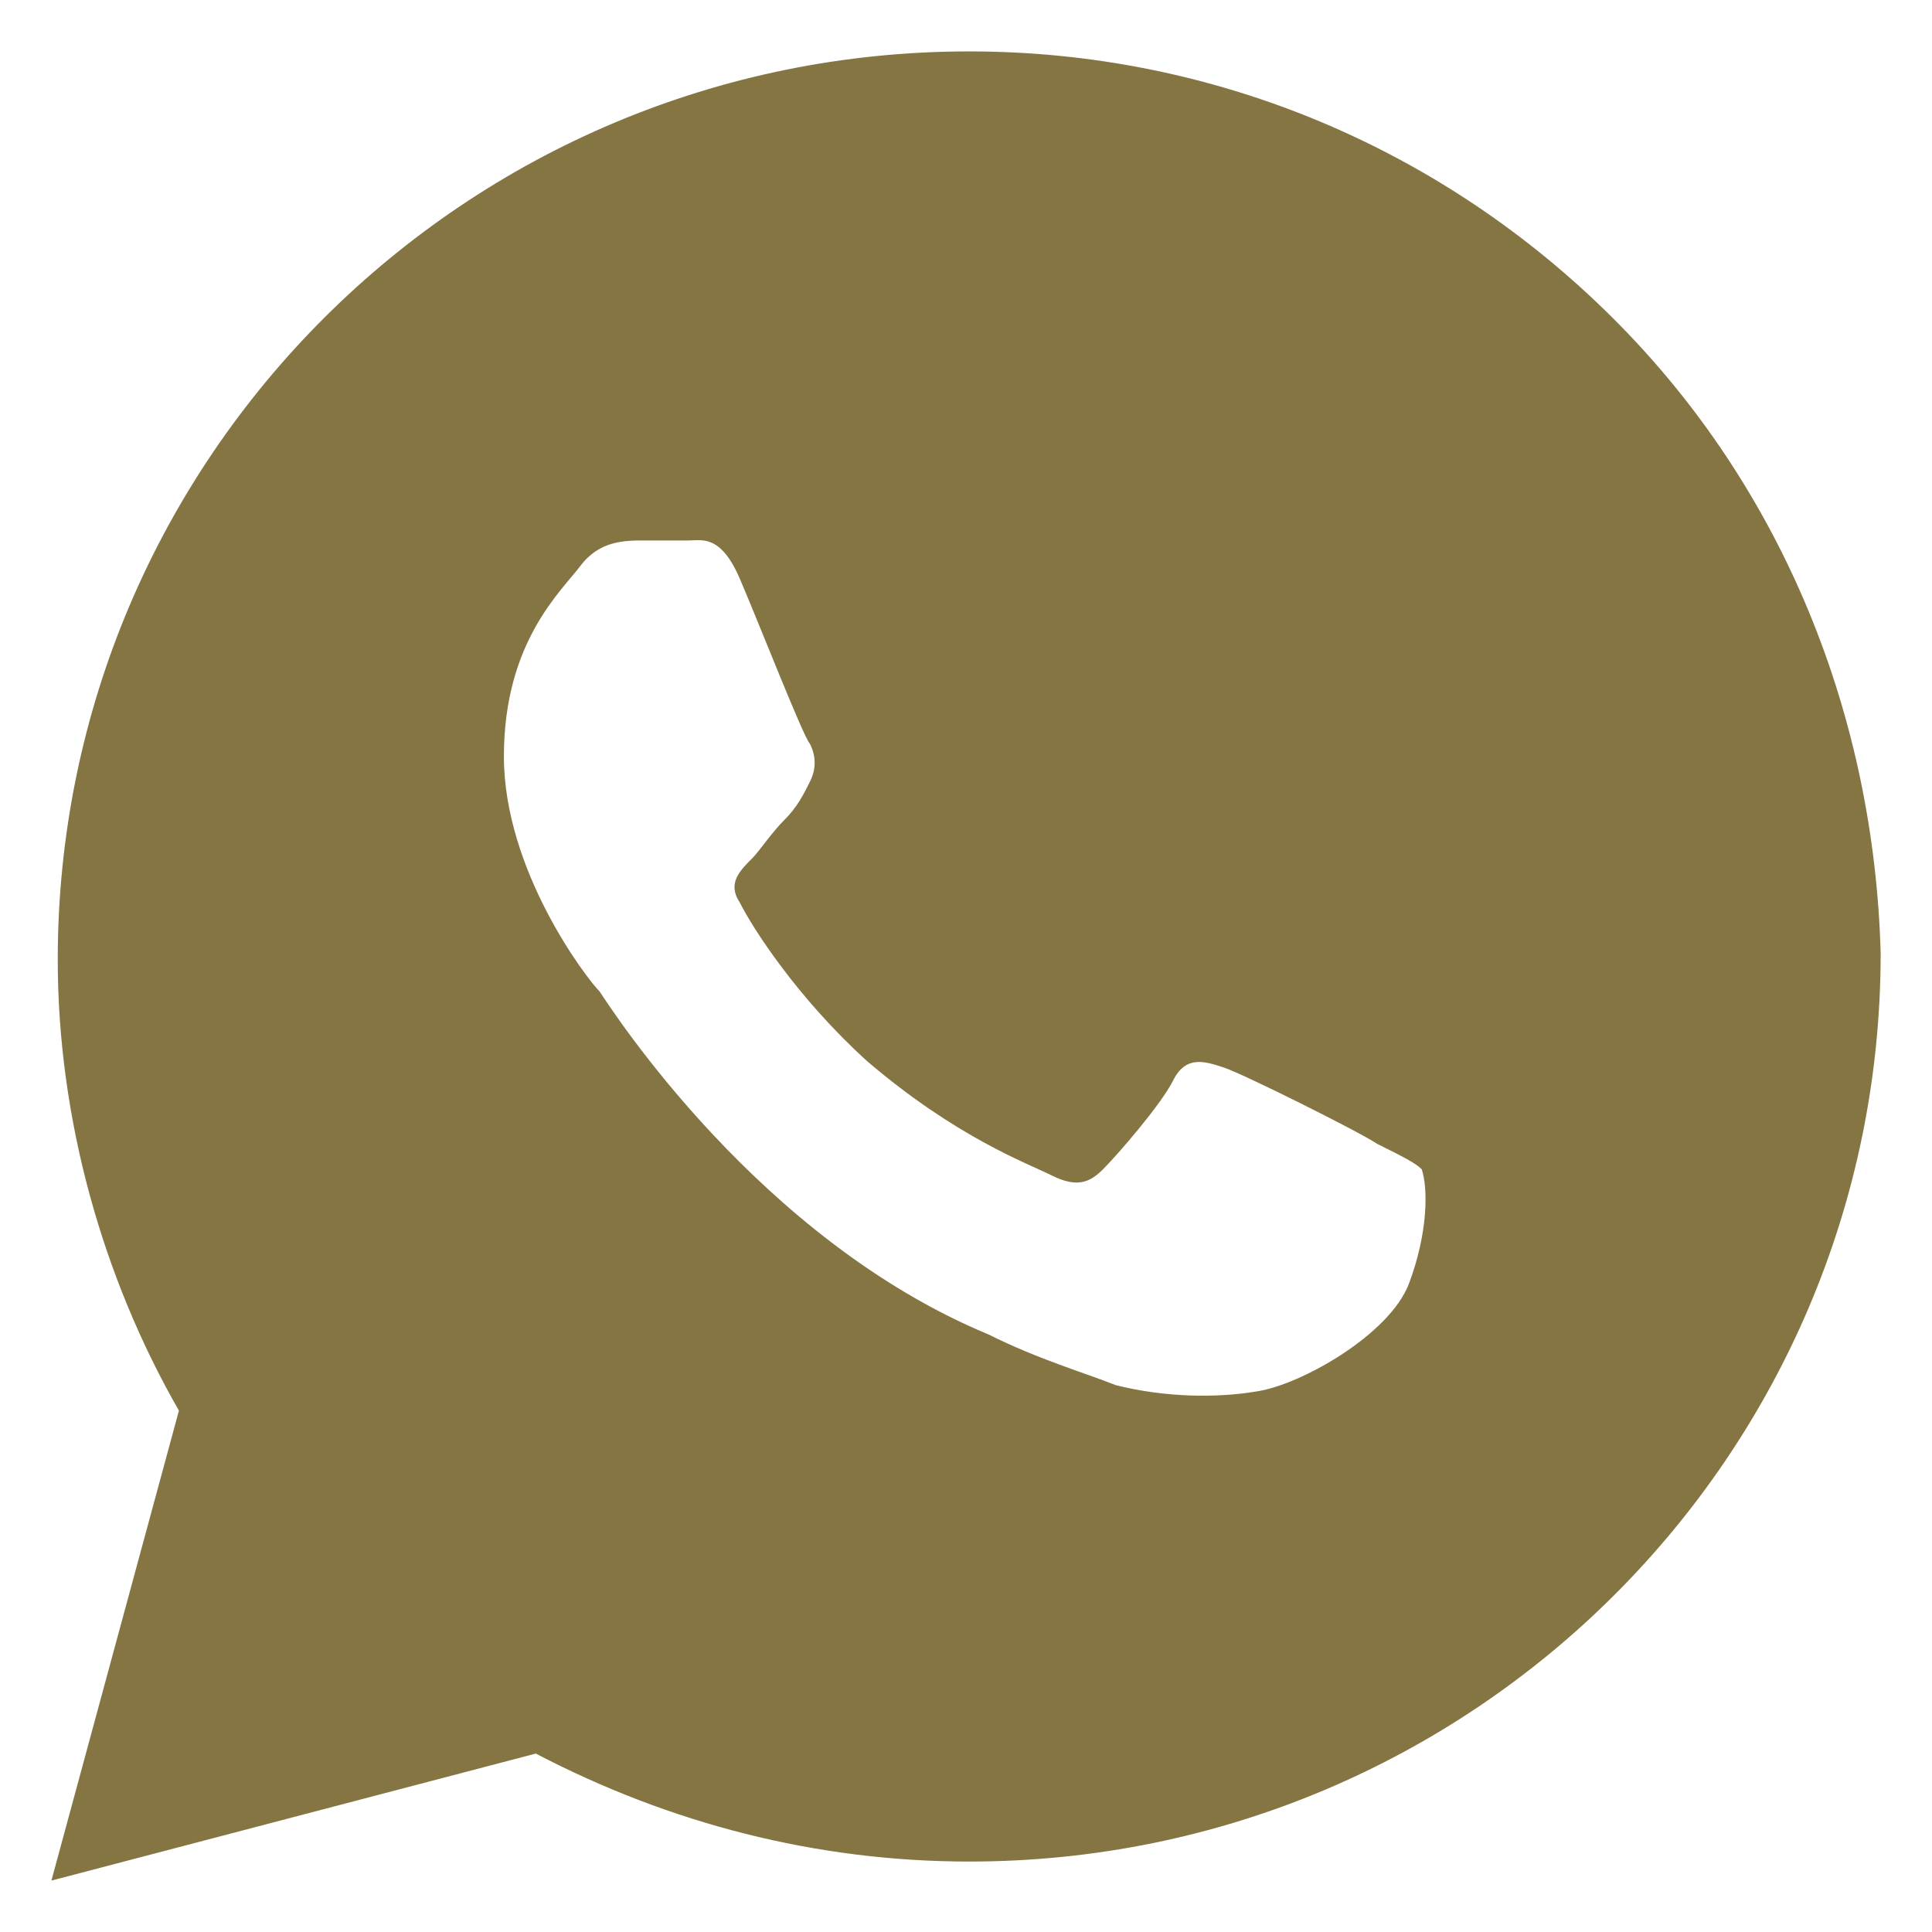 <svg width="28" height="28" viewBox="0 0 28 28" fill="none" xmlns="http://www.w3.org/2000/svg">
<path id="Vector" d="M23.376 4.611C20.882 2.125 17.557 0.745 14.047 0.745C6.749 0.745 0.837 6.636 0.837 13.908C0.837 16.209 1.484 18.51 2.593 20.444L0.745 27.255L7.765 25.414C9.705 26.427 11.83 26.979 14.047 26.979C21.344 26.979 27.256 21.088 27.256 13.816C27.163 10.41 25.87 7.096 23.376 4.611ZM20.42 18.602C20.143 19.339 18.85 20.075 18.203 20.167C17.649 20.259 16.91 20.259 16.171 20.075C15.709 19.891 15.063 19.707 14.324 19.339C10.998 17.958 8.874 14.644 8.689 14.368C8.504 14.184 7.303 12.619 7.303 10.962C7.303 9.305 8.135 8.569 8.412 8.201C8.689 7.833 9.059 7.833 9.336 7.833C9.52 7.833 9.798 7.833 9.982 7.833C10.167 7.833 10.444 7.74 10.721 8.385C10.998 9.029 11.645 10.686 11.737 10.778C11.83 10.962 11.83 11.146 11.737 11.331C11.645 11.515 11.553 11.699 11.368 11.883C11.183 12.067 10.998 12.343 10.906 12.435C10.721 12.619 10.537 12.803 10.721 13.079C10.906 13.448 11.553 14.46 12.569 15.381C13.862 16.485 14.878 16.854 15.248 17.038C15.617 17.222 15.802 17.13 15.986 16.946C16.171 16.762 16.818 16.025 17.003 15.657C17.187 15.289 17.464 15.381 17.741 15.473C18.019 15.565 19.681 16.393 19.958 16.577C20.328 16.762 20.513 16.854 20.605 16.946C20.697 17.222 20.697 17.866 20.42 18.602Z" fill="#857543"/>
</svg>
